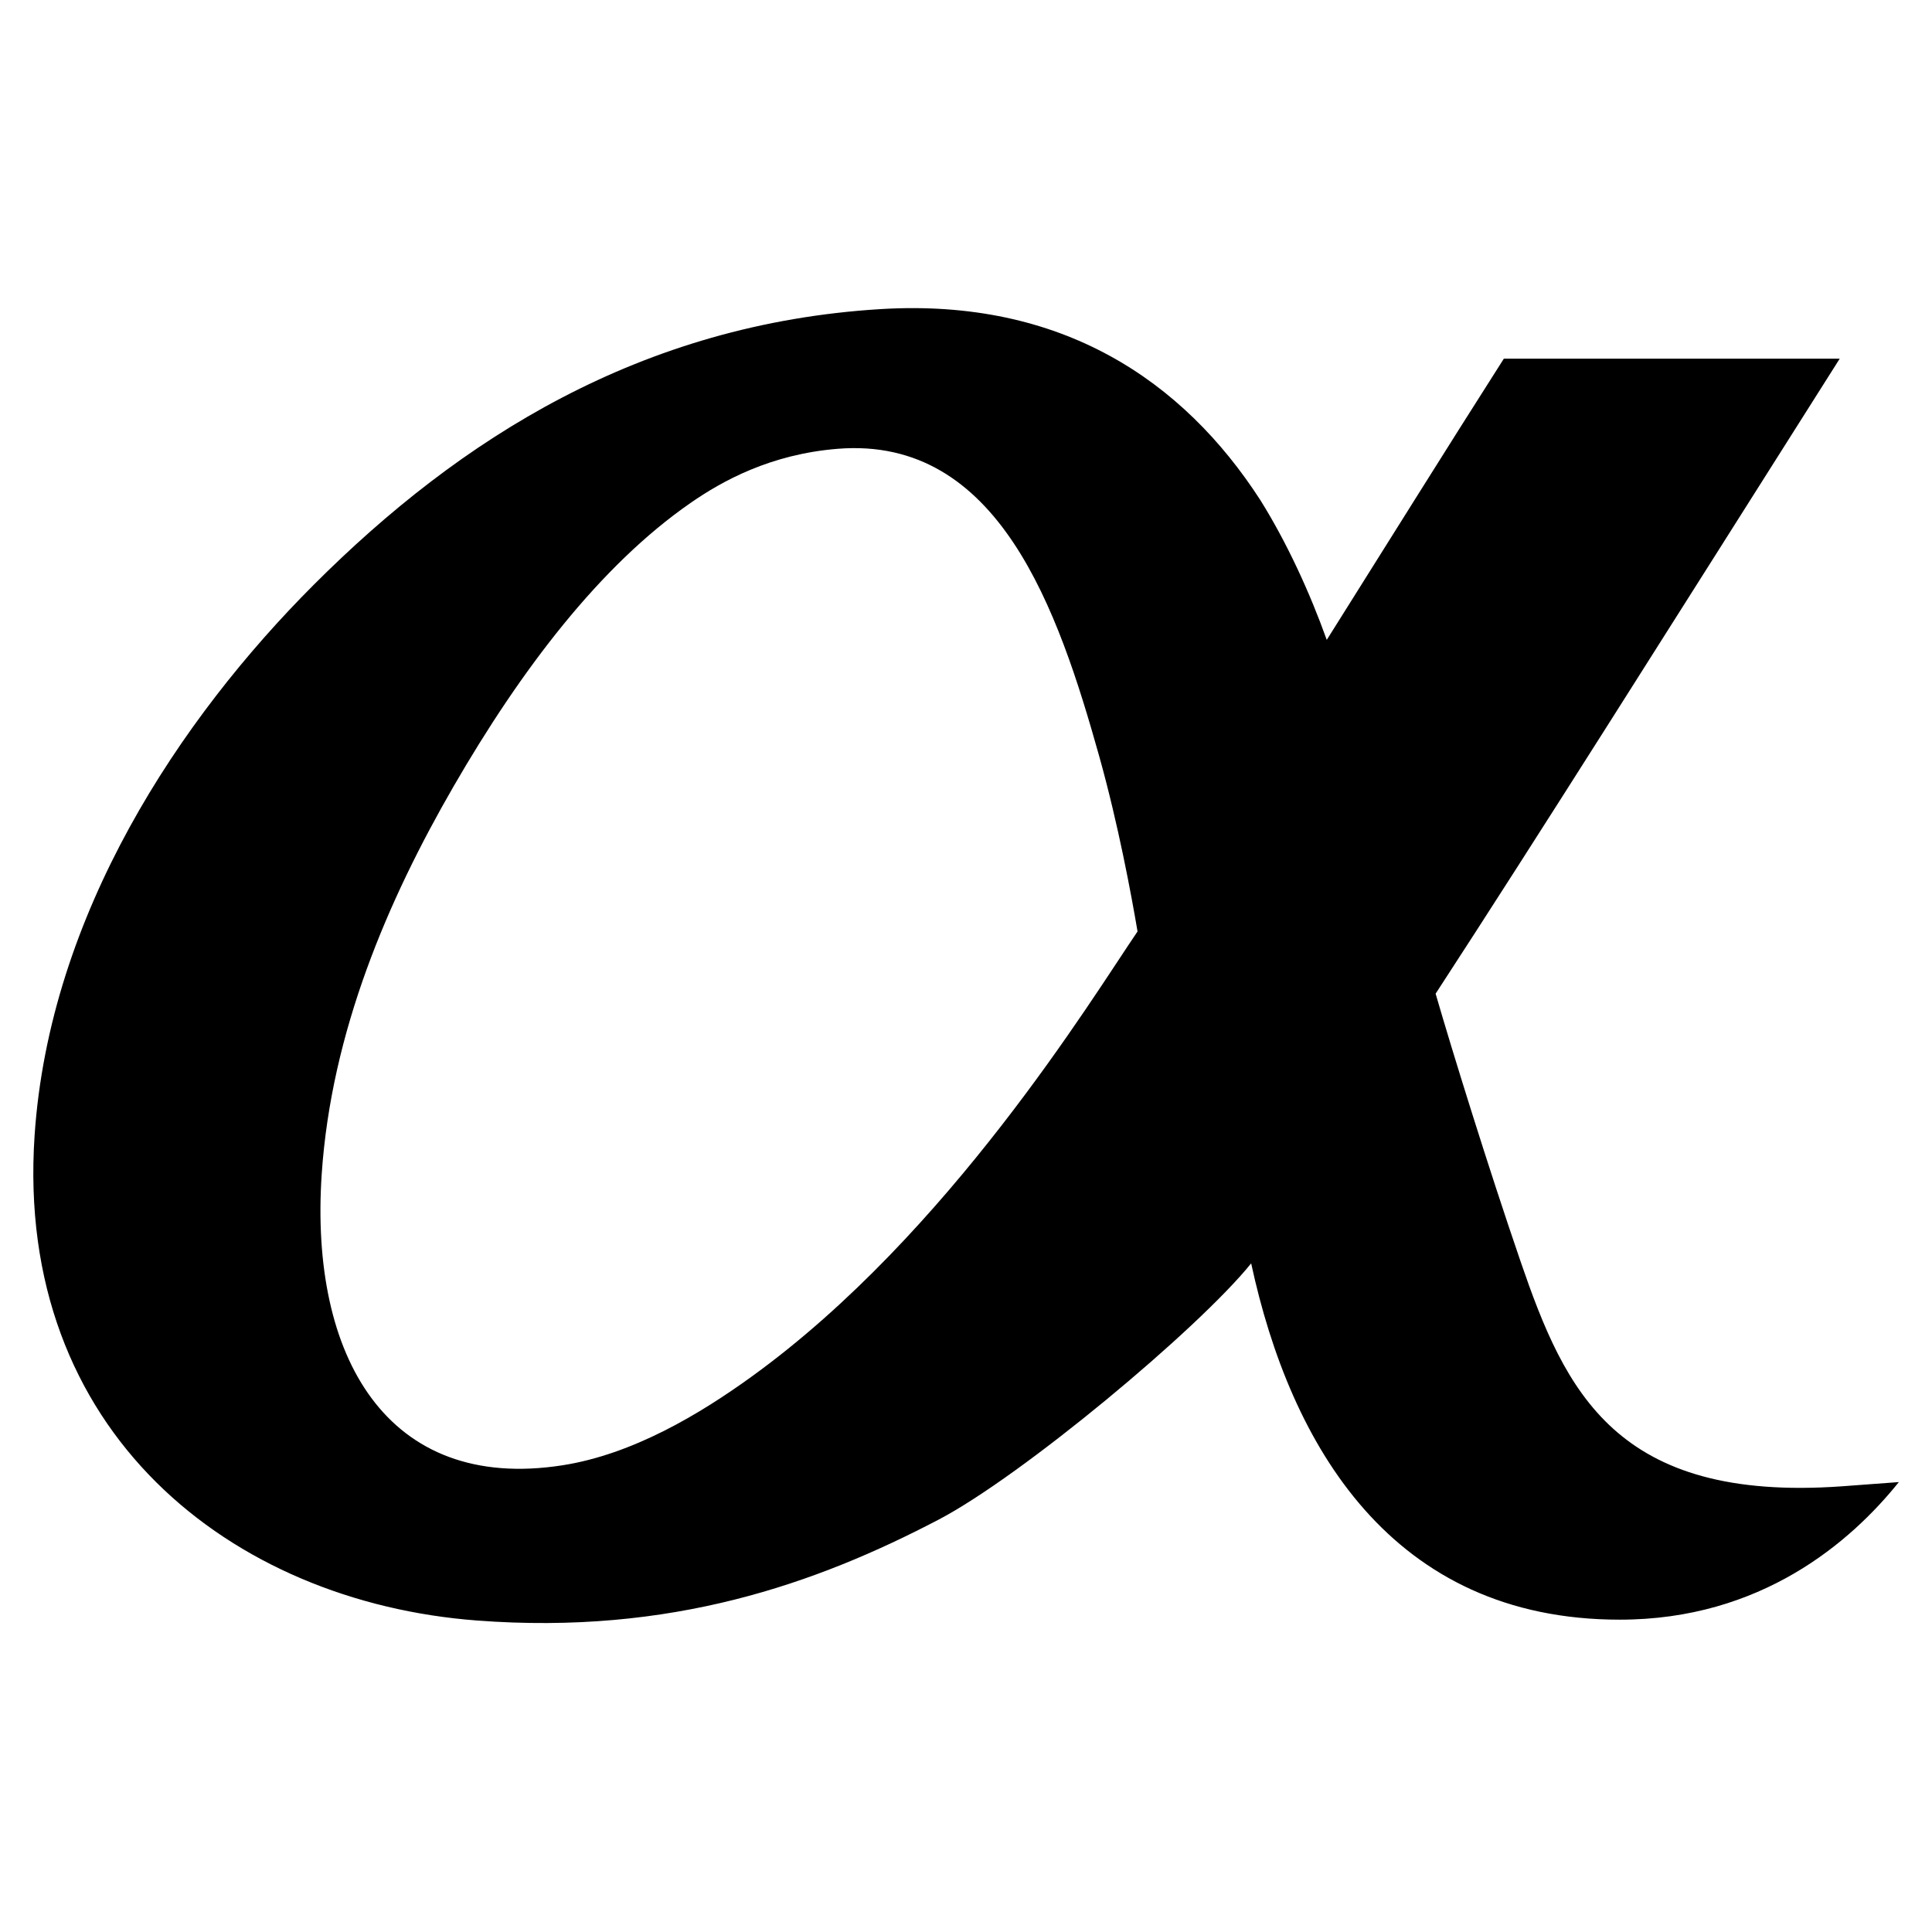<svg xmlns="http://www.w3.org/2000/svg"  class="tgc-chars tc-image-button" height="22pt" width="22pt" viewBox="0 0 232 166">
<path d="m221.2,145.479c-27.178,1.942 -33.245,-11.405 -38.583,-26.935c-3.864,-11.24 -8.25,-25.398 -10.224,-32.22c12.491,-19.179 26.968,-42.207 48.524,-76.25c0,0 -40.333,0 -40.333,0c-7.171,11.244 -14.254,22.629 -21.264,33.766c-2.002,-5.605 -4.759,-11.641 -7.964,-16.771c-9.282,-14.381 -23.88,-24.281 -45.636,-22.949c-28.76,1.762 -50.485,15.544 -68.021,33.079c-16.079,16.079 -31.763,39.561 -33.546,66.16c-2.388,35.606 23.624,56.001 53.113,58.237c23.304,1.769 40.755,-4.426 55.443,-12.113c9.971,-5.217 31.185,-22.894 37.534,-30.775c4.712,21.849 16.872,42.787 44.264,42.787c16.977,0 27.73,-9.319 33.512,-16.522c-2.076,0.16 -4.332,0.328 -6.819,0.506zm-130.854,-13.234c-6.291,4.558 -14.359,9.4 -22.83,10.716c-21.063,3.27 -30.352,-13.083 -28.886,-34.944c1.144,-17.068 7.915,-32.881 15.841,-46.591c8.123,-14.052 17.608,-26.504 28.421,-34.01c3.861,-2.682 9.66,-5.877 17.704,-6.523c19.358,-1.554 26.482,19.389 31.407,36.939c2.3,8.237 3.849,16.615 4.596,21.021c-5.52,8.103 -22.655,36.294 -46.253,53.392z"/>
</svg>